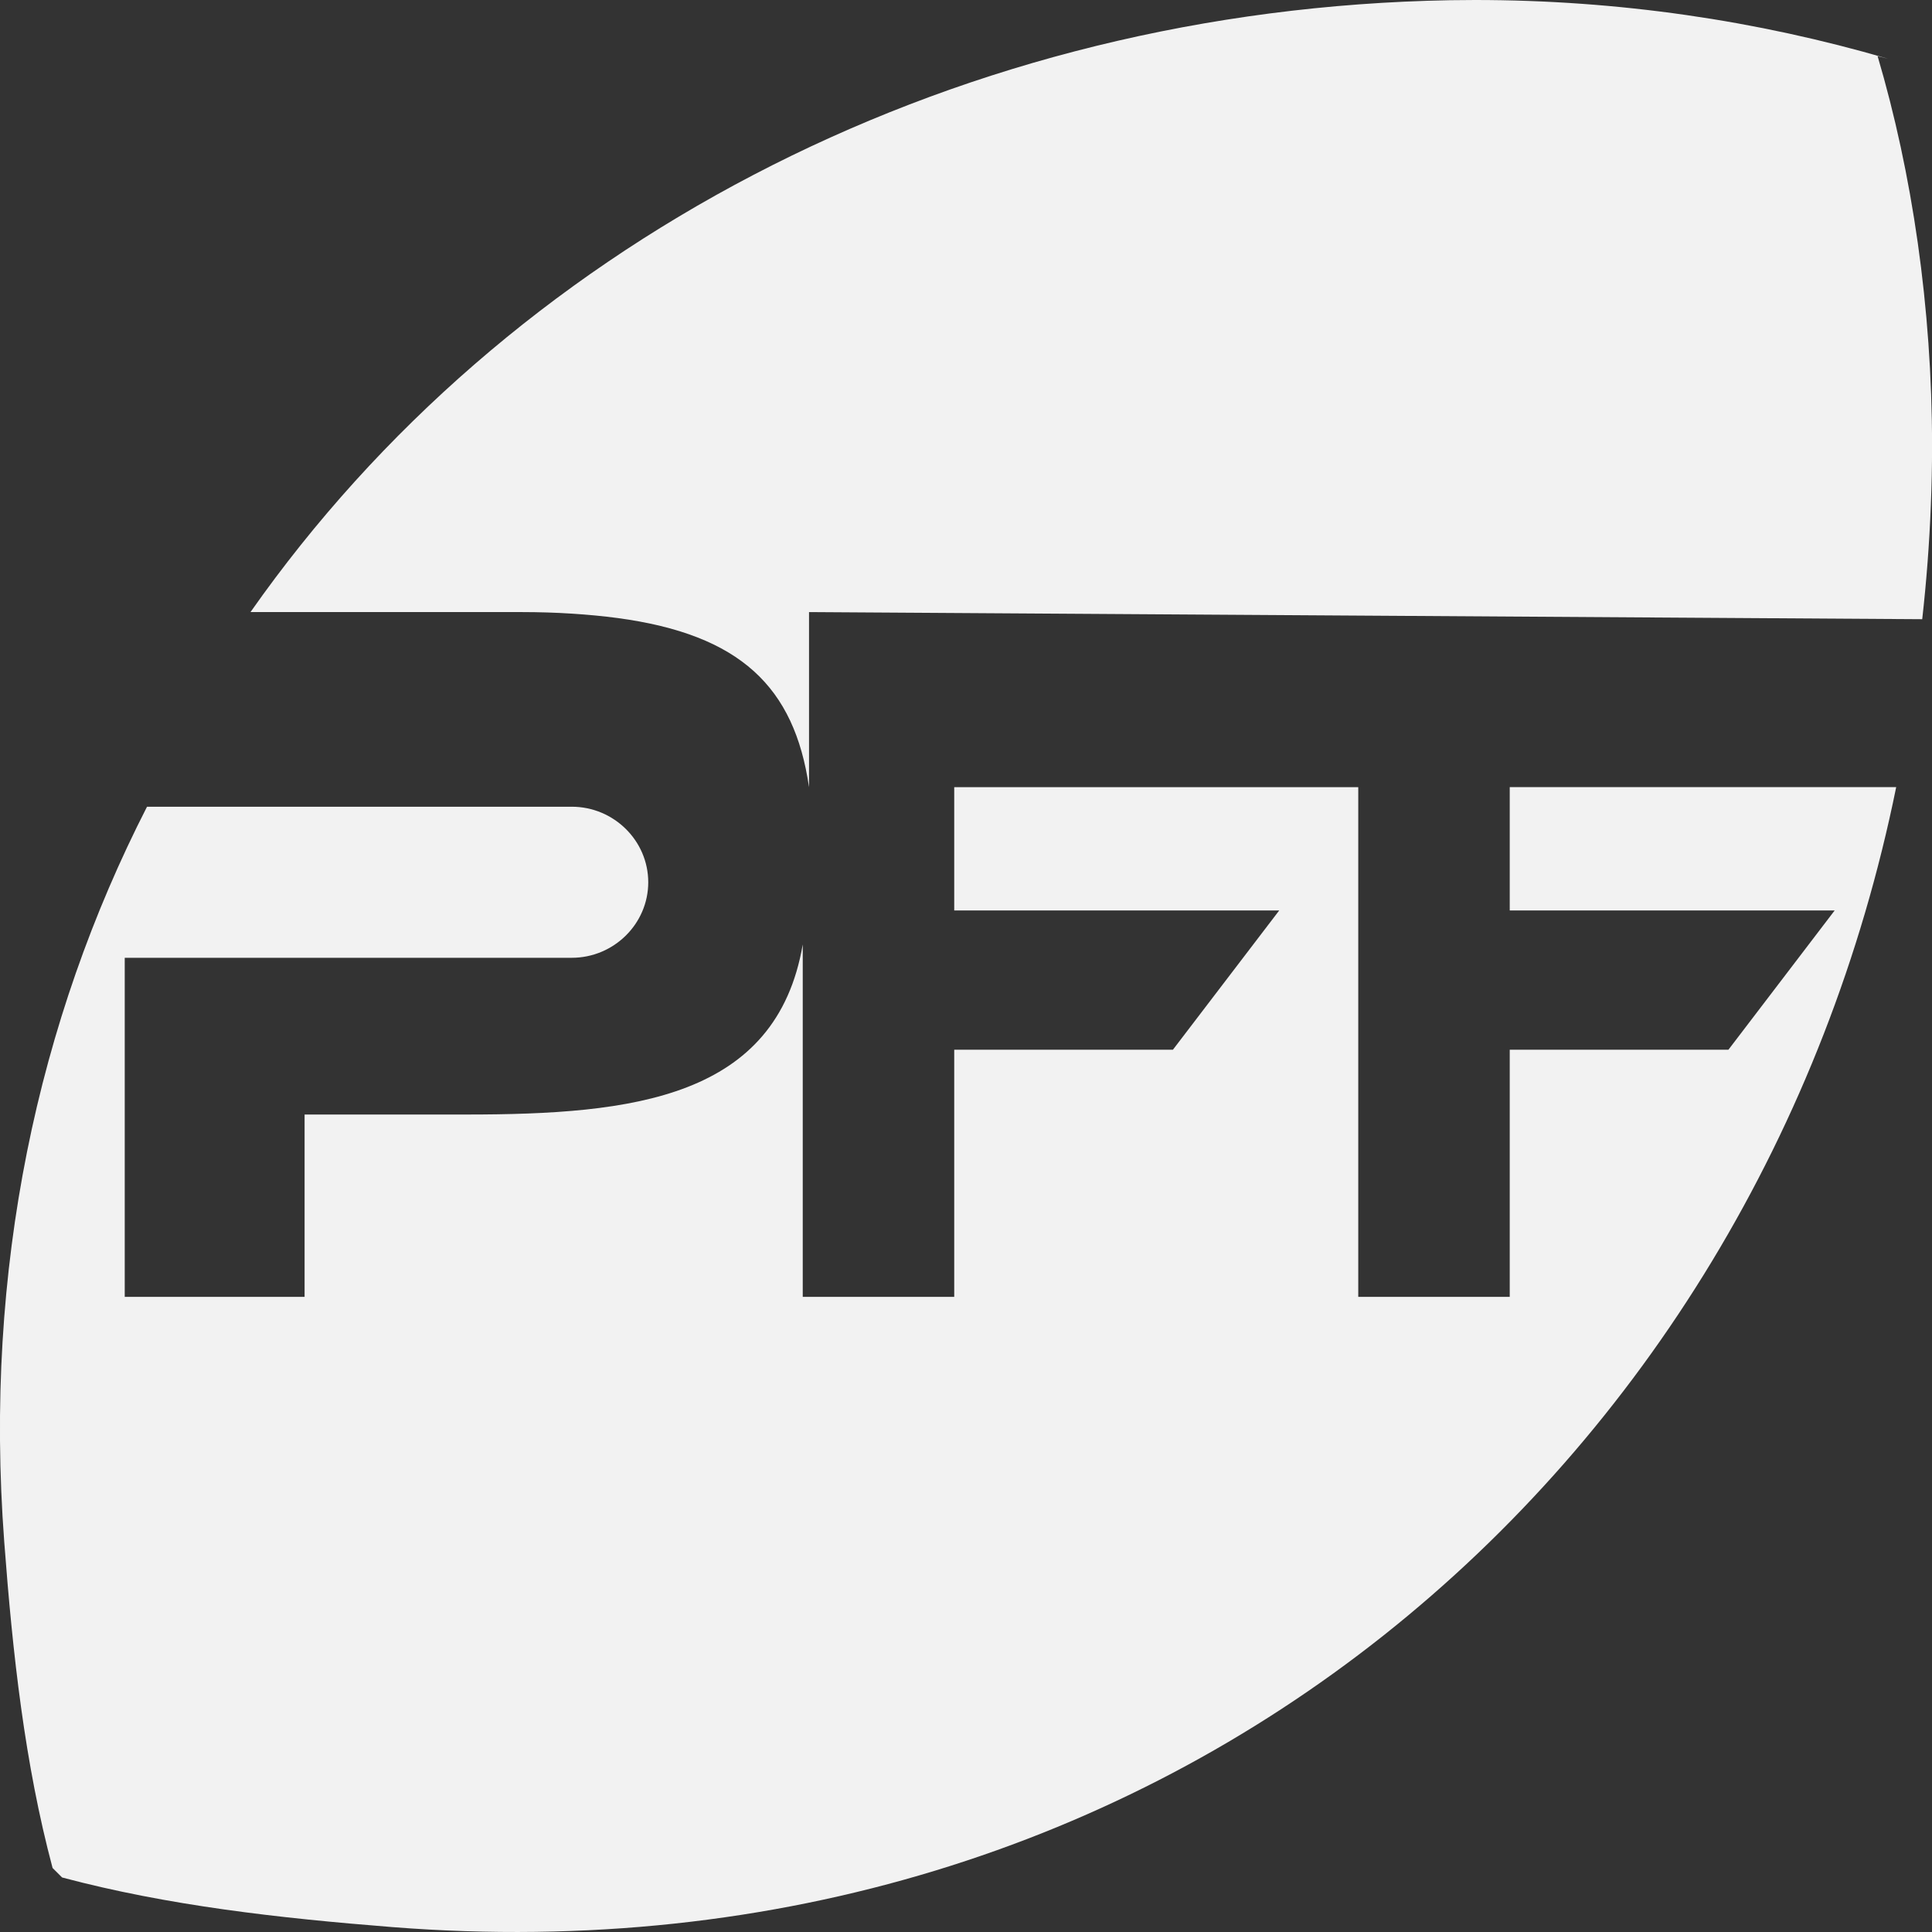 <?xml version="1.0" encoding="UTF-8" standalone="no"?>
<svg width="32px" height="32px" viewBox="0 0 32 32" version="1.1" xmlns="http://www.w3.org/2000/svg" xmlns:xlink="http://www.w3.org/1999/xlink">
    <rect x="0" y="0" width="32" height="32" fill="#333333" stroke="none"/>
    <!-- Generator: Sketch 48.2 (47327) - http://www.bohemiancoding.com/sketch -->
    <title>logo</title>
    <desc>Created with Sketch.</desc>
    <defs></defs>
    <g id="Page-1" stroke="none" stroke-width="1" fill="none" fill-rule="evenodd">
        <g id="logo" transform="translate(-1, 0)" fill="#F2F2F2" fill-rule="nonzero">
            <path d="M26.005,13.037 L32.407,13.037 C30.112,24.326 20.351,32.931 7.502,31.919 C5.616,31.77 3.78,31.563 2.029,31.097 L1.871,30.94 C1.409,29.209 1.21,27.397 1.07,25.535 C0.731,21.02 1.626,16.898 3.435,13.362 L10.47,13.362 C11.167,13.362 11.737,13.925 11.737,14.613 C11.737,15.301 11.167,15.864 10.47,15.864 L3.066,15.864 L3.066,21.48 L6.045,21.48 L6.045,18.46 L8.725,18.46 C11.486,18.46 13.858,18.191 14.296,15.643 L14.296,21.48 L16.805,21.48 L16.805,17.387 L20.427,17.387 L22.188,15.08 L16.805,15.08 L16.805,13.038 L23.497,13.038 L23.497,21.48 L26.006,21.48 L26.006,17.387 L29.628,17.387 L31.388,15.08 L26.006,15.08 L26.006,13.038 L26.005,13.037 Z M32.099,0.93 C32.671,2.866 33.001,5.09 33.001,7.392 C33.001,7.718 32.994,8.043 32.981,8.367 C32.956,9.005 32.908,9.634 32.838,10.256 L14.4,10.138 L14.4,13.038 C14.157,11.377 13.263,10.511 11.232,10.237 C10.758,10.174 10.209,10.138 9.653,10.138 C9.618,10.138 9.583,10.138 9.548,10.138 L5.149,10.138 C9.406,4.074 16.608,0.269 24.634,0.013 C24.872,0.005 25.151,-1.77635684e-15 25.432,-1.77635684e-15 C27.807,-1.77635684e-15 30.102,0.34 32.272,0.973 L32.099,0.93 Z" id="Shape"></path>
        </g>
    </g>
</svg>